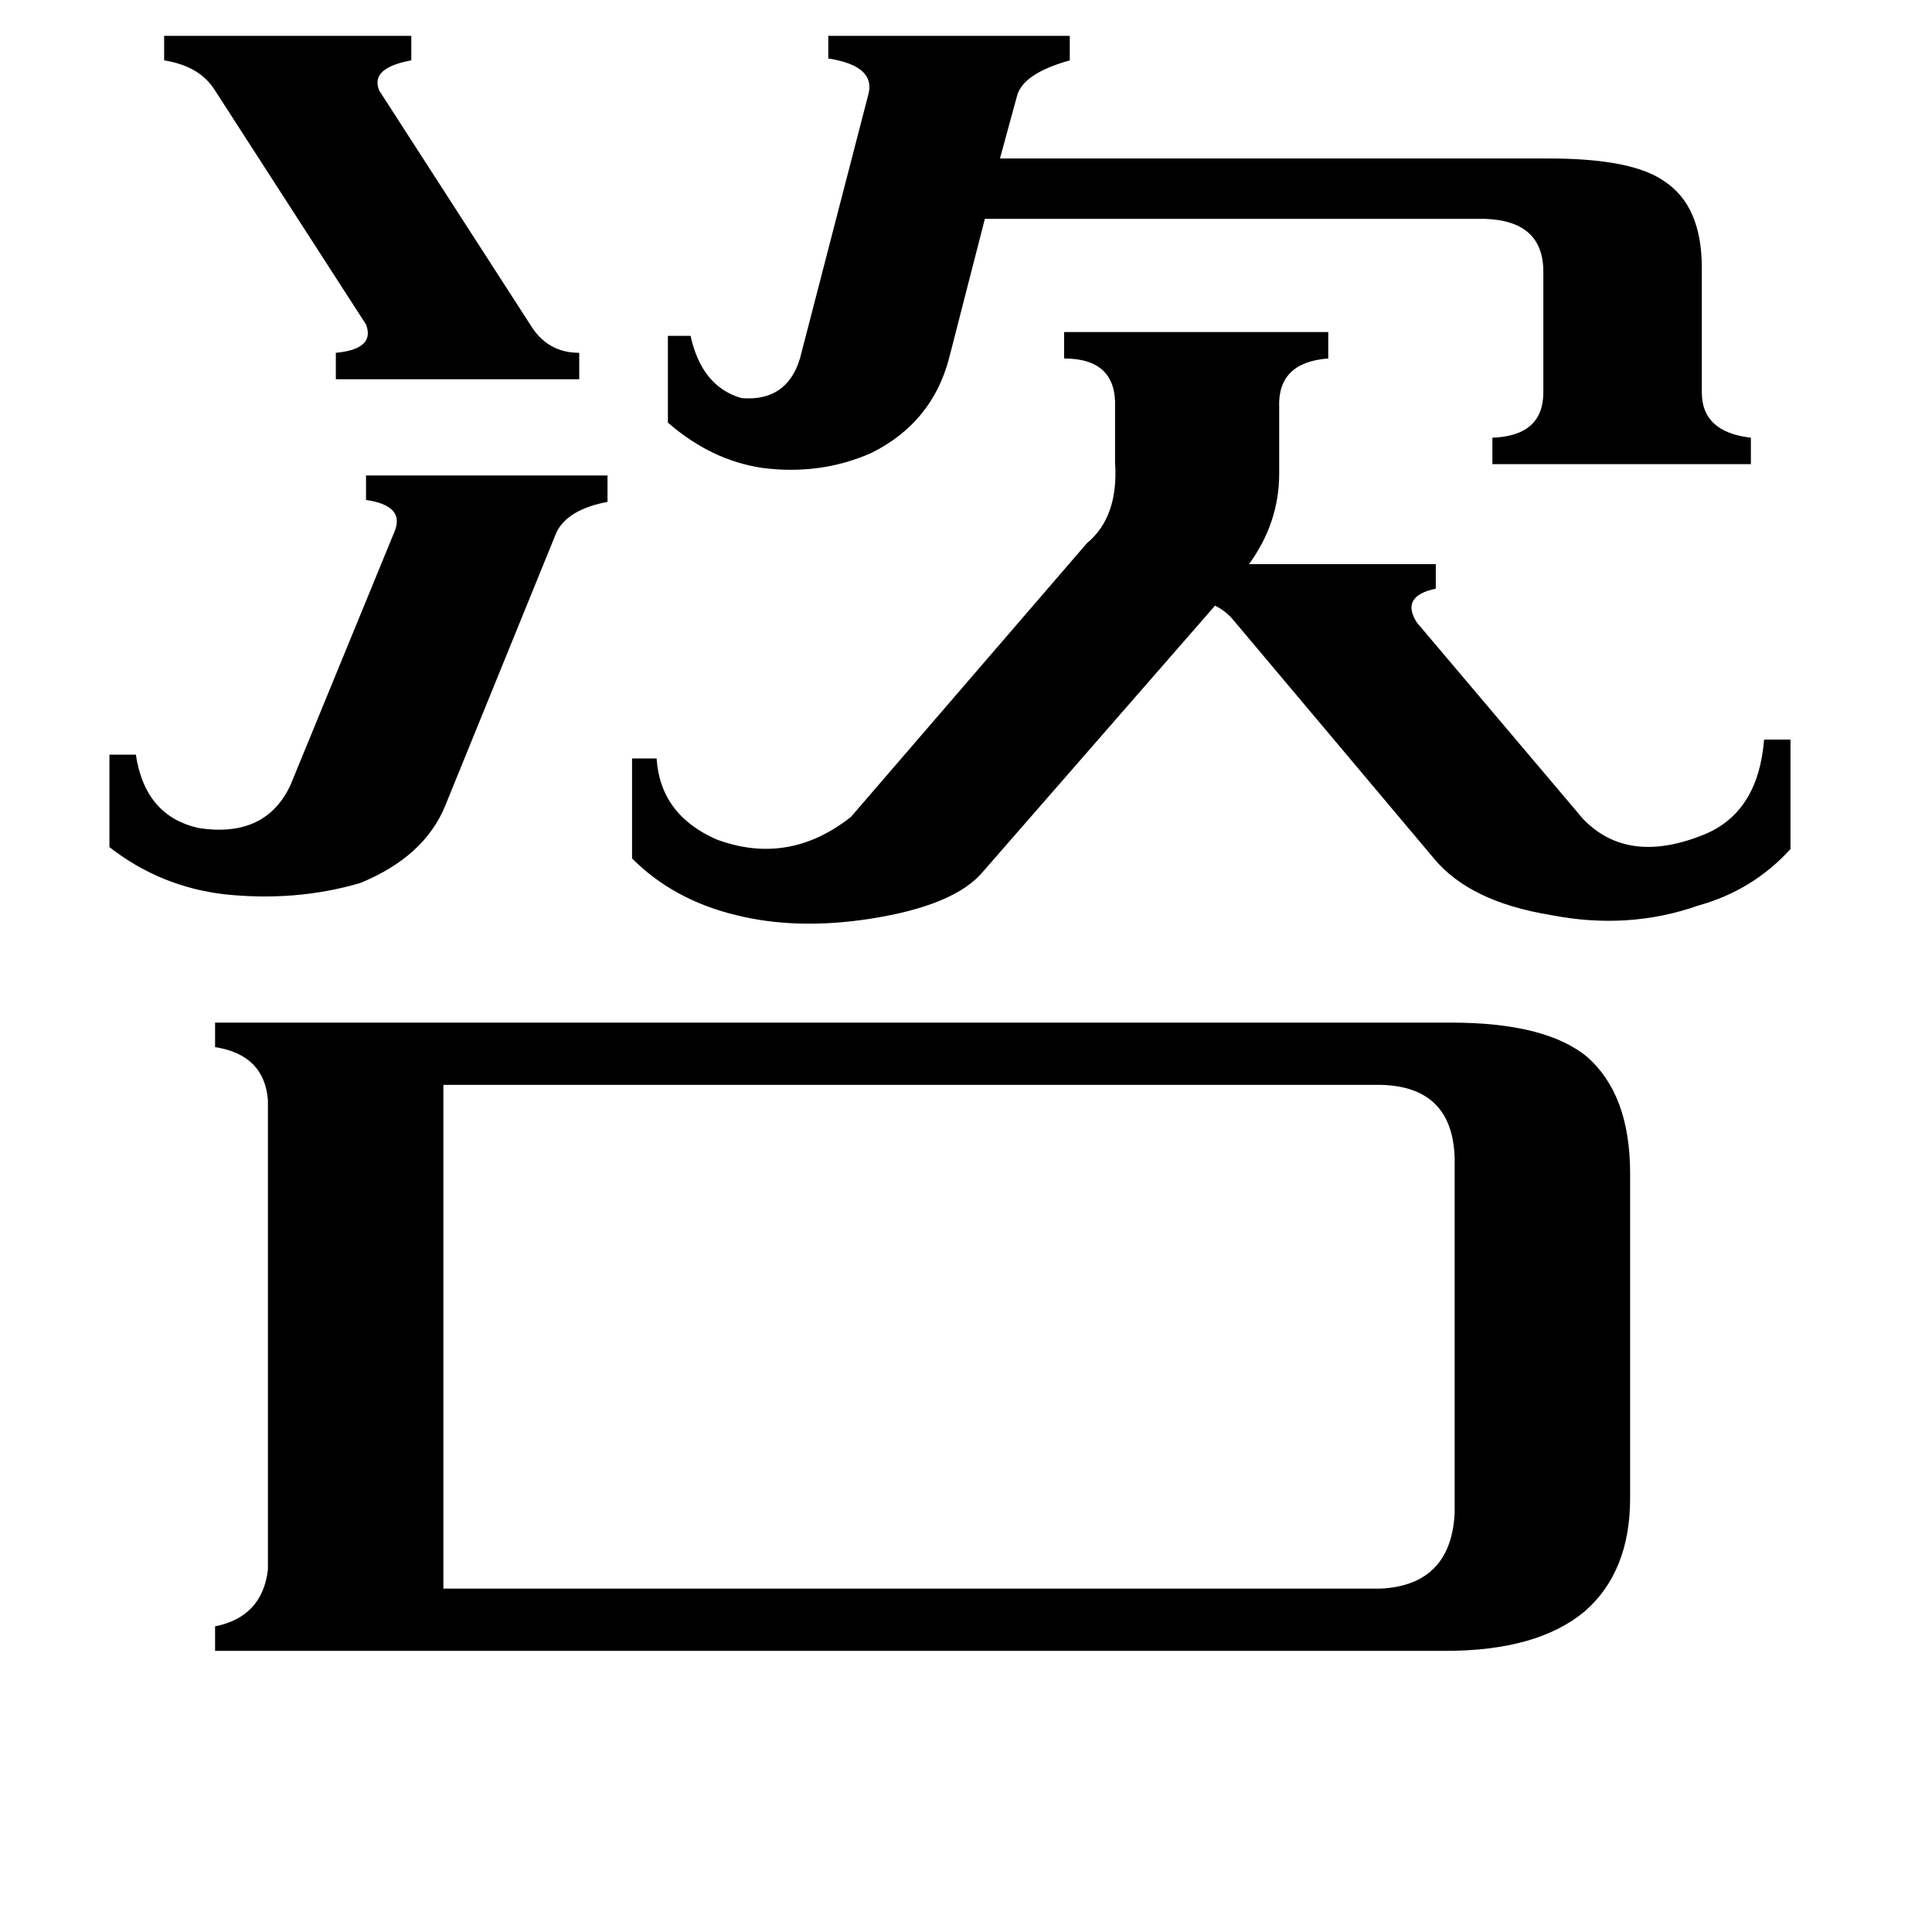 <svg xmlns="http://www.w3.org/2000/svg" viewBox="0 -800 1024 1024">
	<path fill="#000000" d="M87 -781H218V-768Q196 -764 201 -752L281 -628Q290 -613 307 -613V-599H178V-613Q199 -615 194 -628L114 -752Q106 -765 87 -768ZM58 -400H72Q77 -367 106 -361Q141 -356 154 -384L209 -518Q215 -532 194 -535V-548H322V-534Q301 -530 295 -518L236 -373Q225 -346 191 -332Q157 -322 119 -326Q85 -330 58 -351ZM354 -622H366Q372 -595 393 -589Q417 -587 424 -610L460 -749Q465 -765 439 -769V-781H567V-768Q542 -761 539 -749L530 -716H821Q865 -716 882 -704Q902 -691 902 -658V-592Q902 -571 928 -568V-554H791V-568Q818 -569 818 -592V-656Q818 -683 787 -684H522L503 -610Q494 -576 462 -560Q435 -548 404 -552Q377 -556 354 -576ZM461 -313Q422 -307 390 -315Q357 -323 335 -345V-398H348Q350 -368 380 -355Q418 -341 451 -367L576 -512Q593 -526 591 -555V-584Q592 -610 564 -610V-624H704V-610Q677 -608 678 -584V-549Q678 -523 662 -501H761V-488Q742 -484 751 -470L839 -366Q863 -341 904 -358Q932 -370 935 -408H949V-350Q929 -328 900 -320Q863 -307 822 -315Q779 -322 760 -345L654 -471Q650 -476 644 -479L521 -338Q506 -320 461 -313ZM732 42Q769 40 771 2V-186Q770 -224 732 -225H235V42ZM769 -258Q819 -258 841 -240Q864 -220 864 -178V-6Q864 33 840 54Q815 75 766 75H114V62Q139 57 142 32V-217Q140 -241 114 -245V-258Z"/>
</svg>